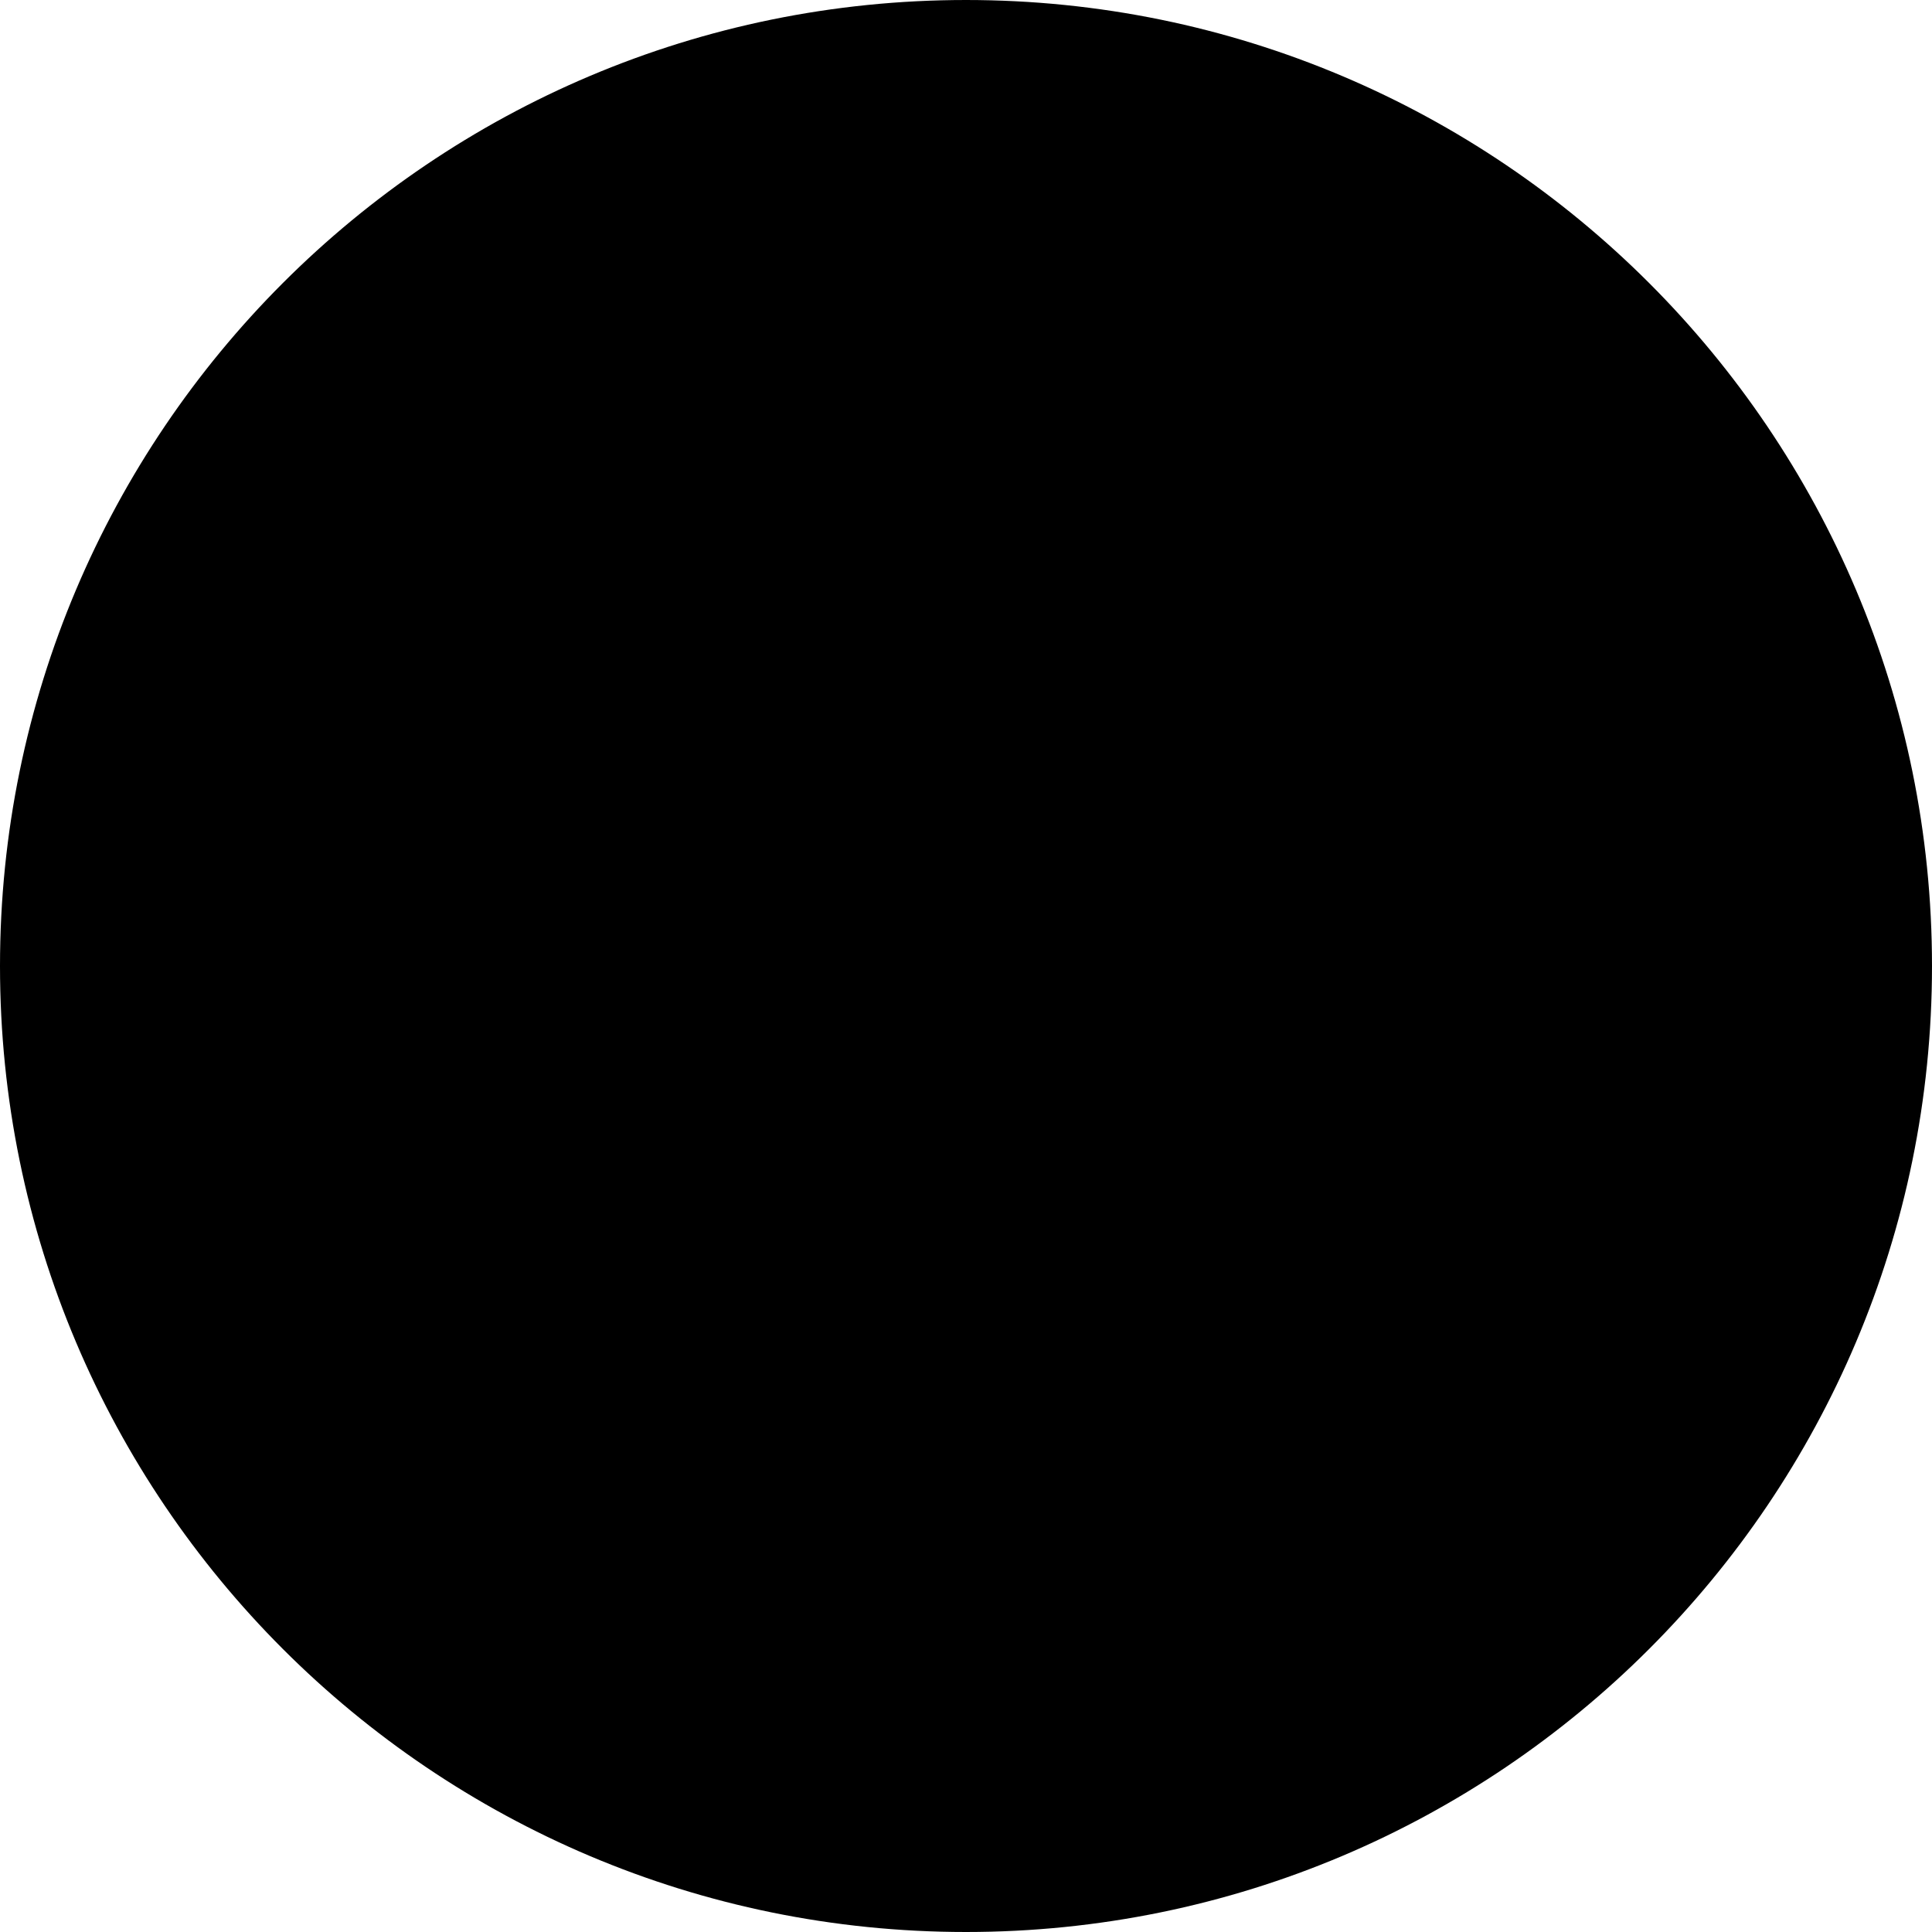 <svg xmlns="http://www.w3.org/2000/svg" width="32" height="32" viewBox="0 0 32 32" fill="none"><g clip-path="url(#clip0_115_10)"><path d="M31 16C31 7.716 24.284 1 16 1C7.716 1 1 7.716 1 16C1 24.284 7.716 31 16 31C24.284 31 31 24.284 31 16Z" fill="black" stroke="black" stroke-width="2" stroke-linecap="round" stroke-linejoin="round"></path><path d="M21 14L16 20L11 14" fill="black"></path><path d="M21 14L16 20L11 14" stroke="black" stroke-width="2" stroke-linecap="round" stroke-linejoin="round"></path></g><defs><clipPath id="clip0_115_10"><rect width="32" height="32" fill="white" transform="translate(0 32) rotate(-90)"></rect></clipPath></defs></svg>